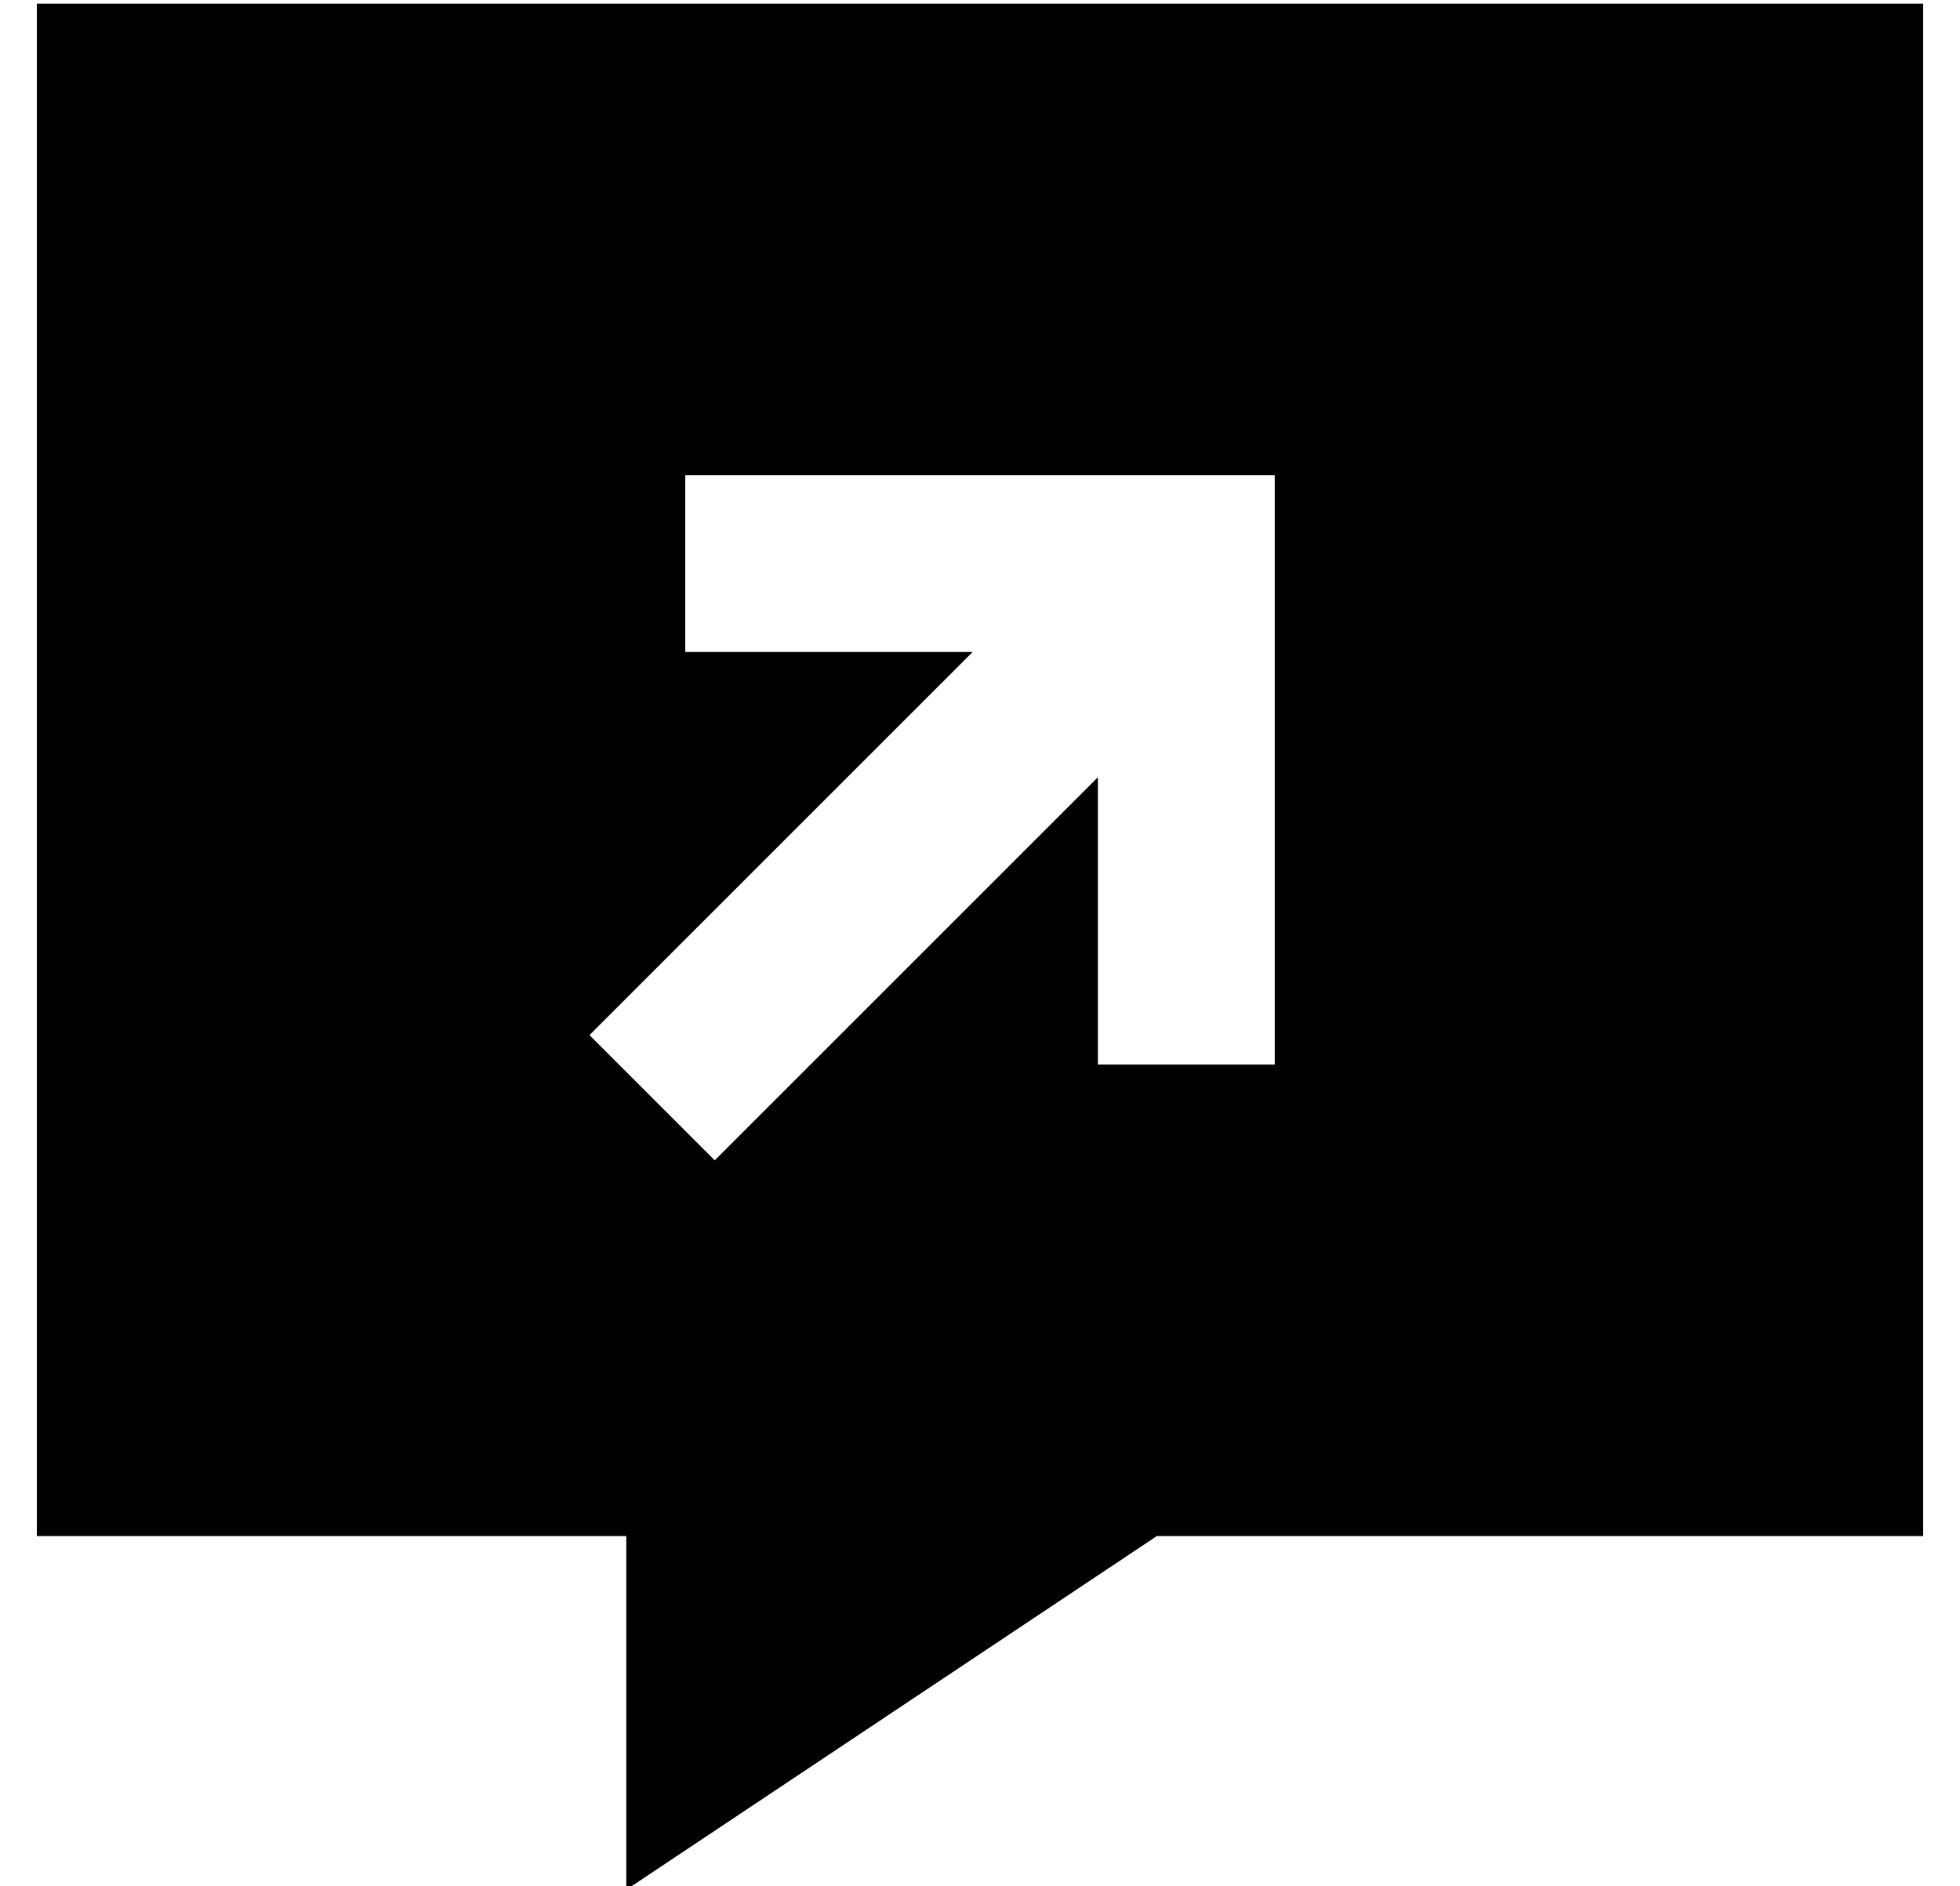 <?xml version="1.0" standalone="no"?>
<!DOCTYPE svg PUBLIC "-//W3C//DTD SVG 1.1//EN" "http://www.w3.org/Graphics/SVG/1.1/DTD/svg11.dtd" >
<svg xmlns="http://www.w3.org/2000/svg" xmlns:xlink="http://www.w3.org/1999/xlink" version="1.1" viewBox="-10 -40 532 512">
   <path fill="currentColor"
d="M0 -39h512h-512h512v416v0h-208v0l-144 96v0v-96v0h-160v0v-416v0zM200 89h-24h24h-24v48v0h24h54l-87 87v0l-17 17v0l34 34v0l17 -17v0l87 -87v0v54v0v24v0h48v0v-24v0v-112v0v-24v0h-24h-112z" />
</svg>
